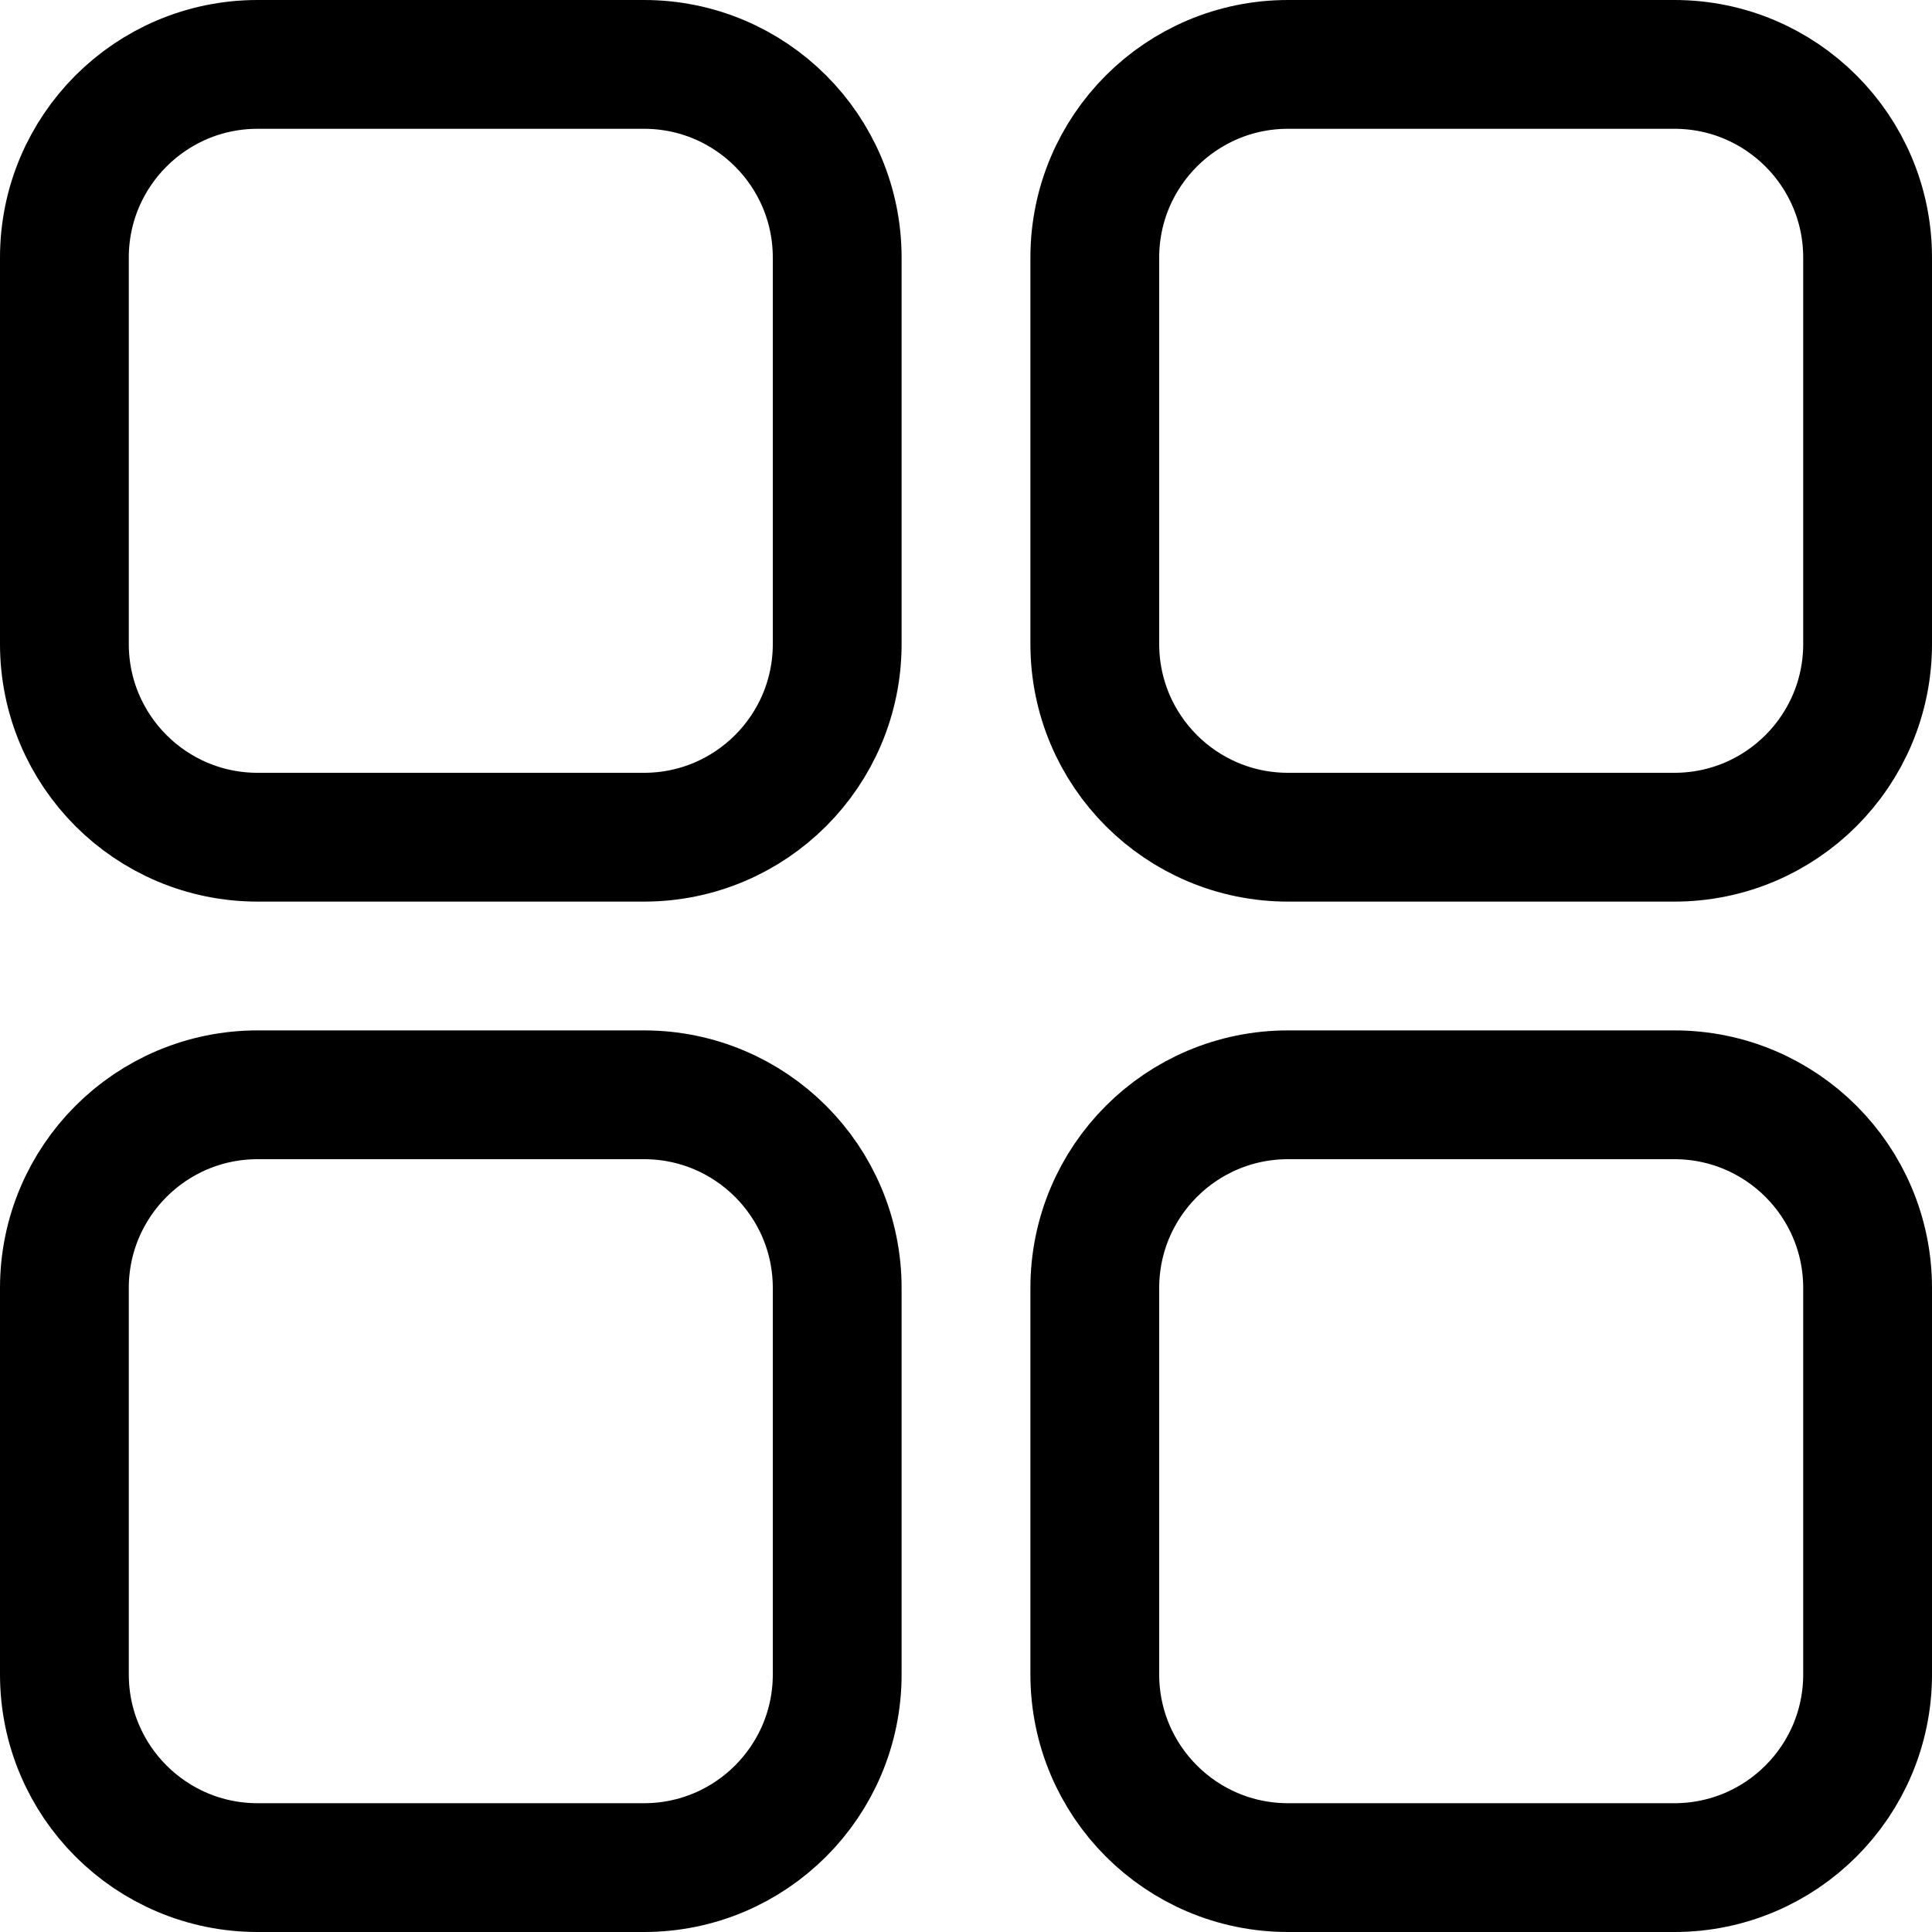 <svg width="30" height="30" viewBox="0 0 30 30" fill="none" xmlns="http://www.w3.org/2000/svg">
<g clip-path="url(#clip0_200_522)">
<path d="M1 4C1 2.343 2.343 1 4 1H10C11.657 1 13 2.343 13 4V10C13 11.657 11.657 13 10 13H4C2.343 13 1 11.657 1 10V4Z" stroke="black" stroke-width="2"/>
<path d="M1 20C1 18.343 2.343 17 4 17H10C11.657 17 13 18.343 13 20V26C13 27.657 11.657 29 10 29H4C2.343 29 1 27.657 1 26V20Z" stroke="black" stroke-width="2"/>
<path d="M17 4C17 2.343 18.343 1 20 1H26C27.657 1 29 2.343 29 4V10C29 11.657 27.657 13 26 13H20C18.343 13 17 11.657 17 10V4Z" stroke="black" stroke-width="2"/>
<path d="M17 20C17 18.343 18.343 17 20 17H26C27.657 17 29 18.343 29 20V26C29 27.657 27.657 29 26 29H20C18.343 29 17 27.657 17 26V20Z" stroke="black" stroke-width="2"/>
</g>
<defs>
<clipPath id="clip0_200_522">
<rect width="30" height="30" fill="white"/>
</clipPath>
</defs>
</svg>

